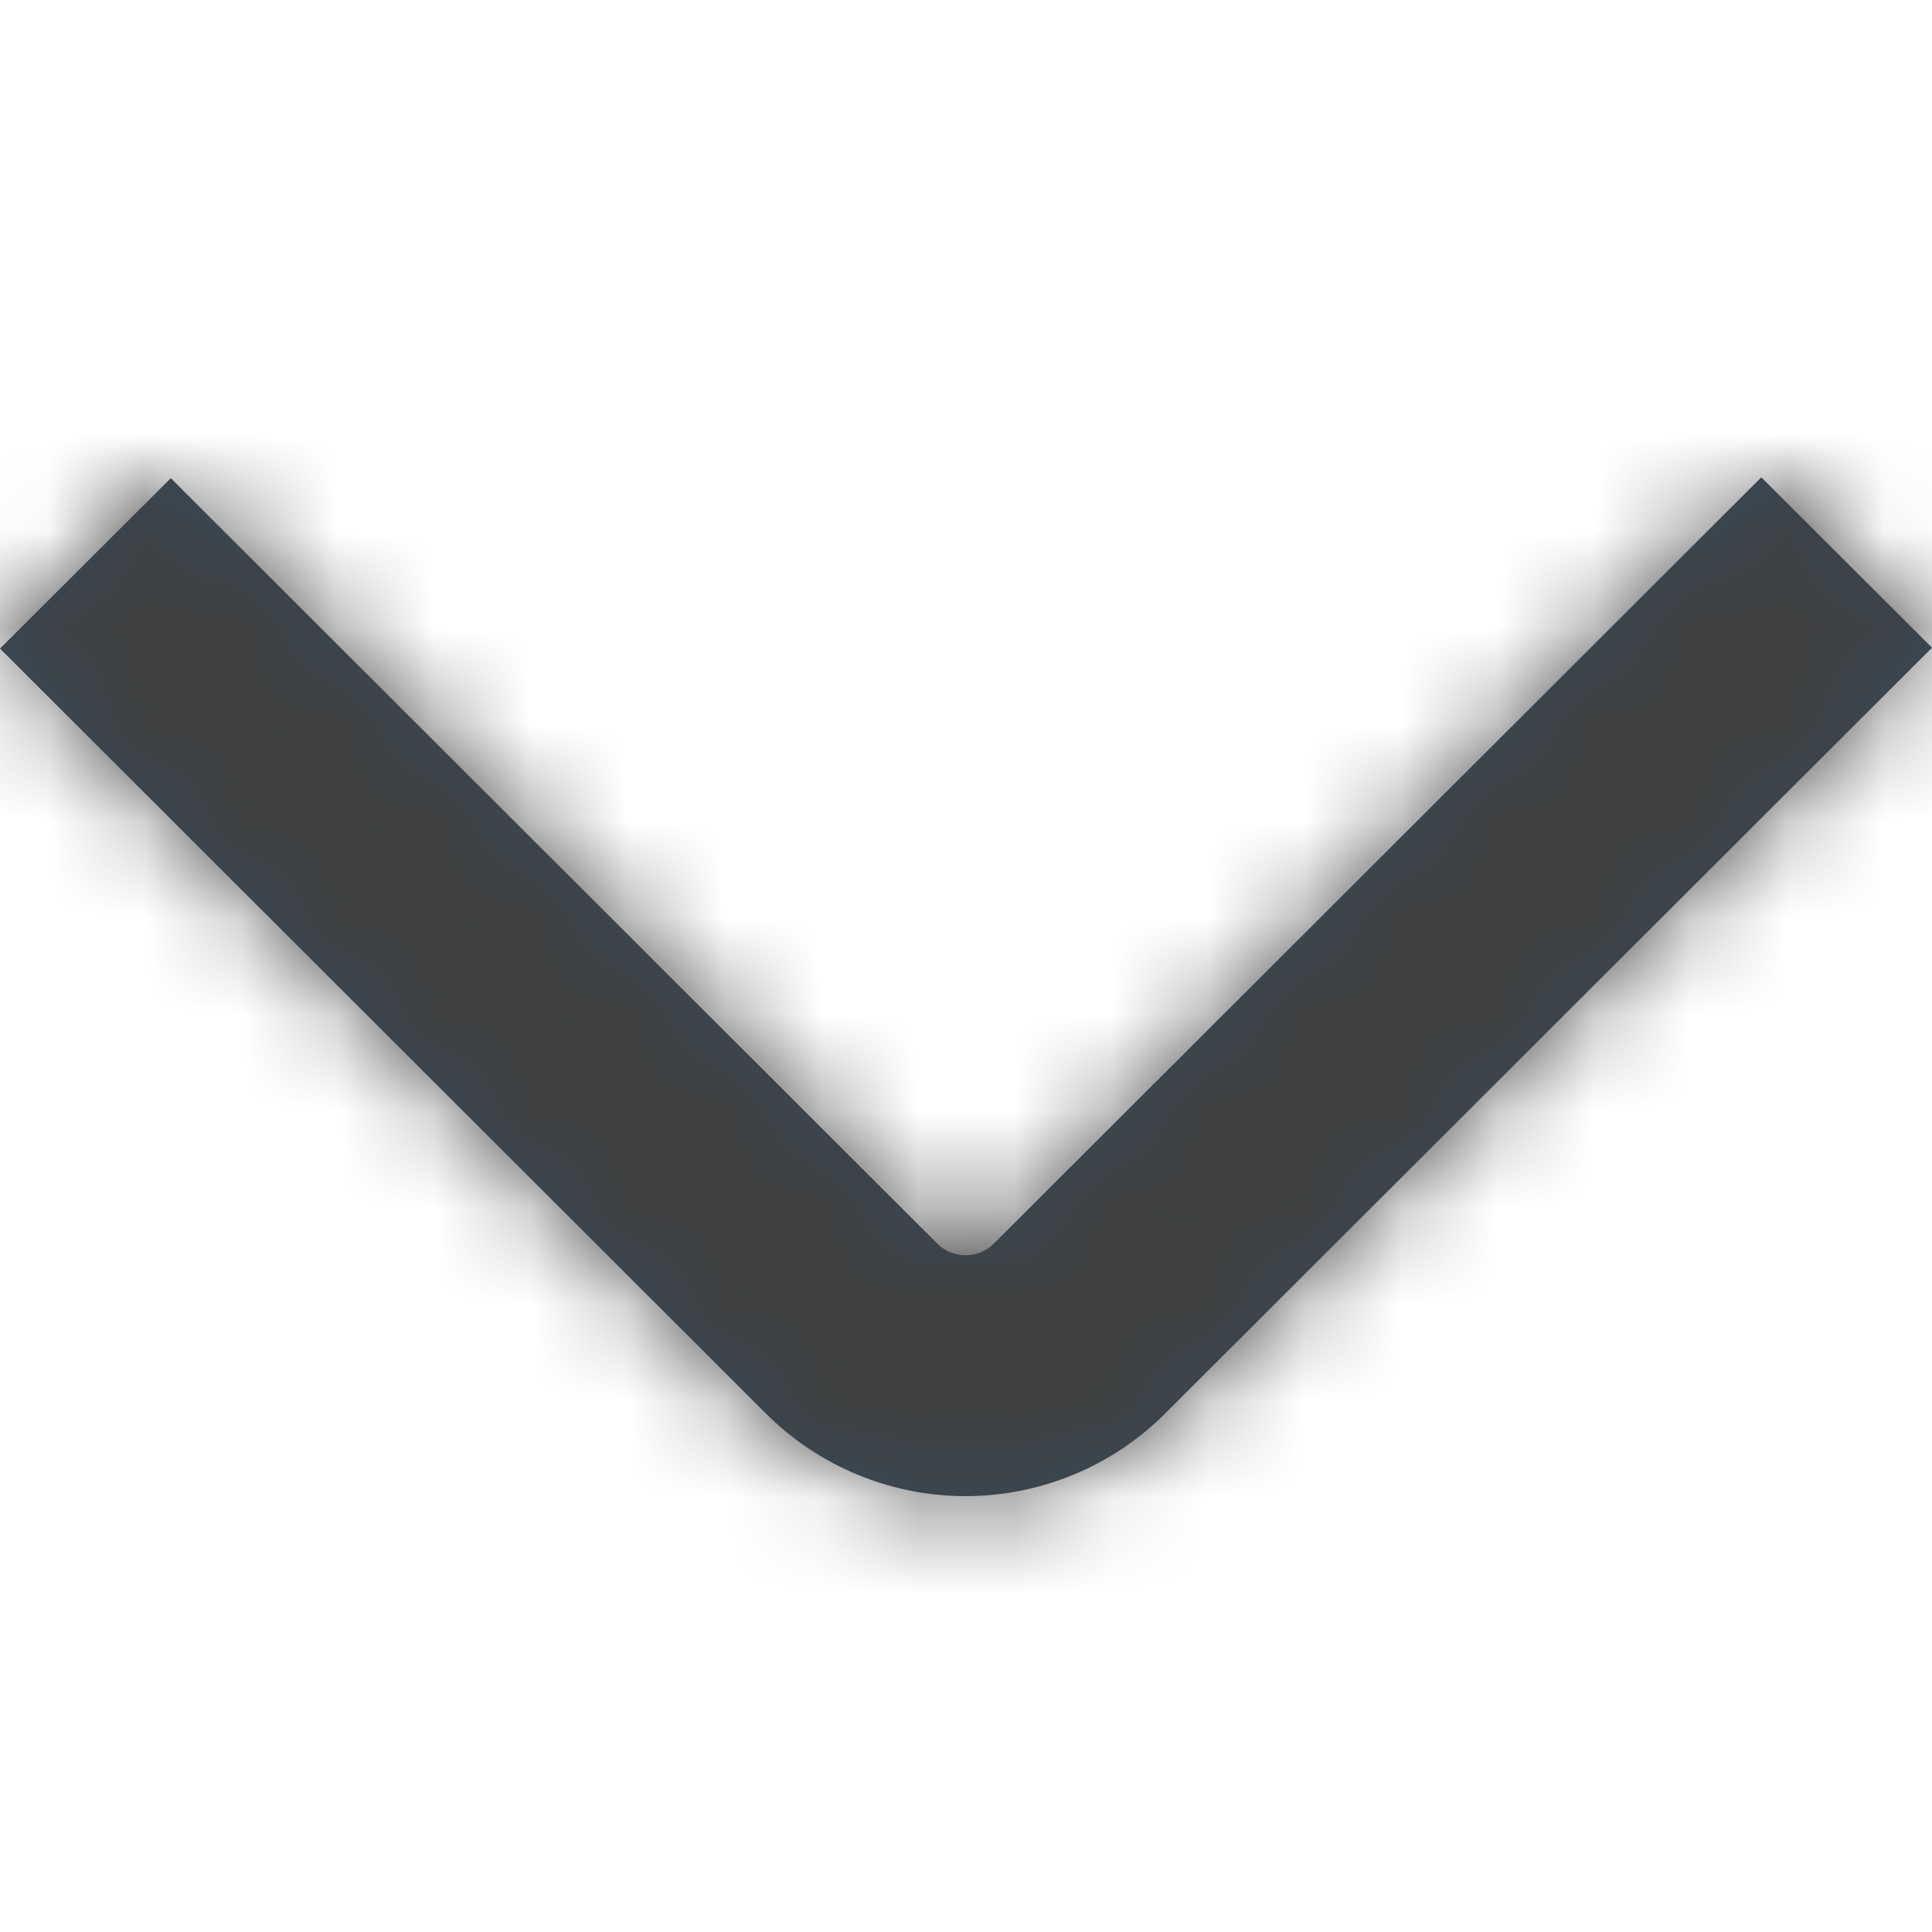 <svg width="20" height="20" viewBox="0 0 20 20" fill="none" xmlns="http://www.w3.org/2000/svg">
<g clip-path="url(#clip0_2001_6449)">
<mask id="path-1-inside-1_2001_6449" fill="white">
<path d="M0 6.714L7.933 14.637C8.481 15.182 9.222 15.488 9.995 15.488C10.768 15.488 11.509 15.182 12.057 14.637L20 6.705L18.233 4.941L10.29 12.872C10.212 12.95 10.106 12.994 9.995 12.994C9.885 12.994 9.779 12.95 9.701 12.872L1.768 4.95L0 6.714Z"/>
</mask>
<path d="M0 6.714L7.933 14.637C8.481 15.182 9.222 15.488 9.995 15.488C10.768 15.488 11.509 15.182 12.057 14.637L20 6.705L18.233 4.941L10.29 12.872C10.212 12.95 10.106 12.994 9.995 12.994C9.885 12.994 9.779 12.95 9.701 12.872L1.768 4.95L0 6.714Z" fill="#374957"/>
<path d="M0 6.714L-15.071 -8.385L-30.195 6.71L-15.075 21.809L0 6.714ZM7.933 14.637L-7.141 29.732L-7.129 29.744L-7.116 29.757L7.933 14.637ZM12.057 14.637L27.106 29.757L27.118 29.745L27.131 29.733L12.057 14.637ZM20 6.705L35.074 21.801L50.195 6.702L35.071 -8.394L20 6.705ZM18.233 4.941L33.303 -10.158L18.229 -25.204L3.159 -10.155L18.233 4.941ZM10.29 12.872L-4.784 -2.224L-4.793 -2.215L10.29 12.872ZM9.701 12.872L24.784 -2.215L24.775 -2.224L9.701 12.872ZM1.768 4.95L16.841 -10.146L1.771 -25.195L-13.303 -10.149L1.768 4.95ZM-15.075 21.809L-7.141 29.732L23.008 -0.458L15.075 -8.381L-15.075 21.809ZM-7.116 29.757C-2.571 34.281 3.582 36.821 9.995 36.821V-5.845C14.863 -5.845 19.533 -3.918 22.983 -0.484L-7.116 29.757ZM9.995 36.821C16.408 36.821 22.561 34.281 27.106 29.757L-2.993 -0.484C0.457 -3.918 5.127 -5.845 9.995 -5.845V36.821ZM27.131 29.733L35.074 21.801L4.926 -8.391L-3.017 -0.459L27.131 29.733ZM35.071 -8.394L33.303 -10.158L3.162 20.04L4.929 21.804L35.071 -8.394ZM3.159 -10.155L-4.784 -2.224L25.364 27.968L33.306 20.037L3.159 -10.155ZM-4.793 -2.215C-0.87 -6.137 4.449 -8.34 9.995 -8.34V34.327C15.763 34.327 21.294 32.036 25.373 27.959L-4.793 -2.215ZM9.995 -8.34C15.542 -8.34 20.861 -6.137 24.784 -2.215L-5.382 27.959C-1.303 32.036 4.228 34.327 9.995 34.327V-8.34ZM24.775 -2.224L16.841 -10.146L-13.306 20.046L-5.373 27.968L24.775 -2.224ZM-13.303 -10.149L-15.071 -8.385L15.071 21.813L16.838 20.049L-13.303 -10.149Z" fill="#404040" mask="url(#path-1-inside-1_2001_6449)"/>
</g>
<defs>
<clipPath id="clip0_2001_6449">
<rect width="20" height="20" fill="white"/>
</clipPath>
</defs>
</svg>
